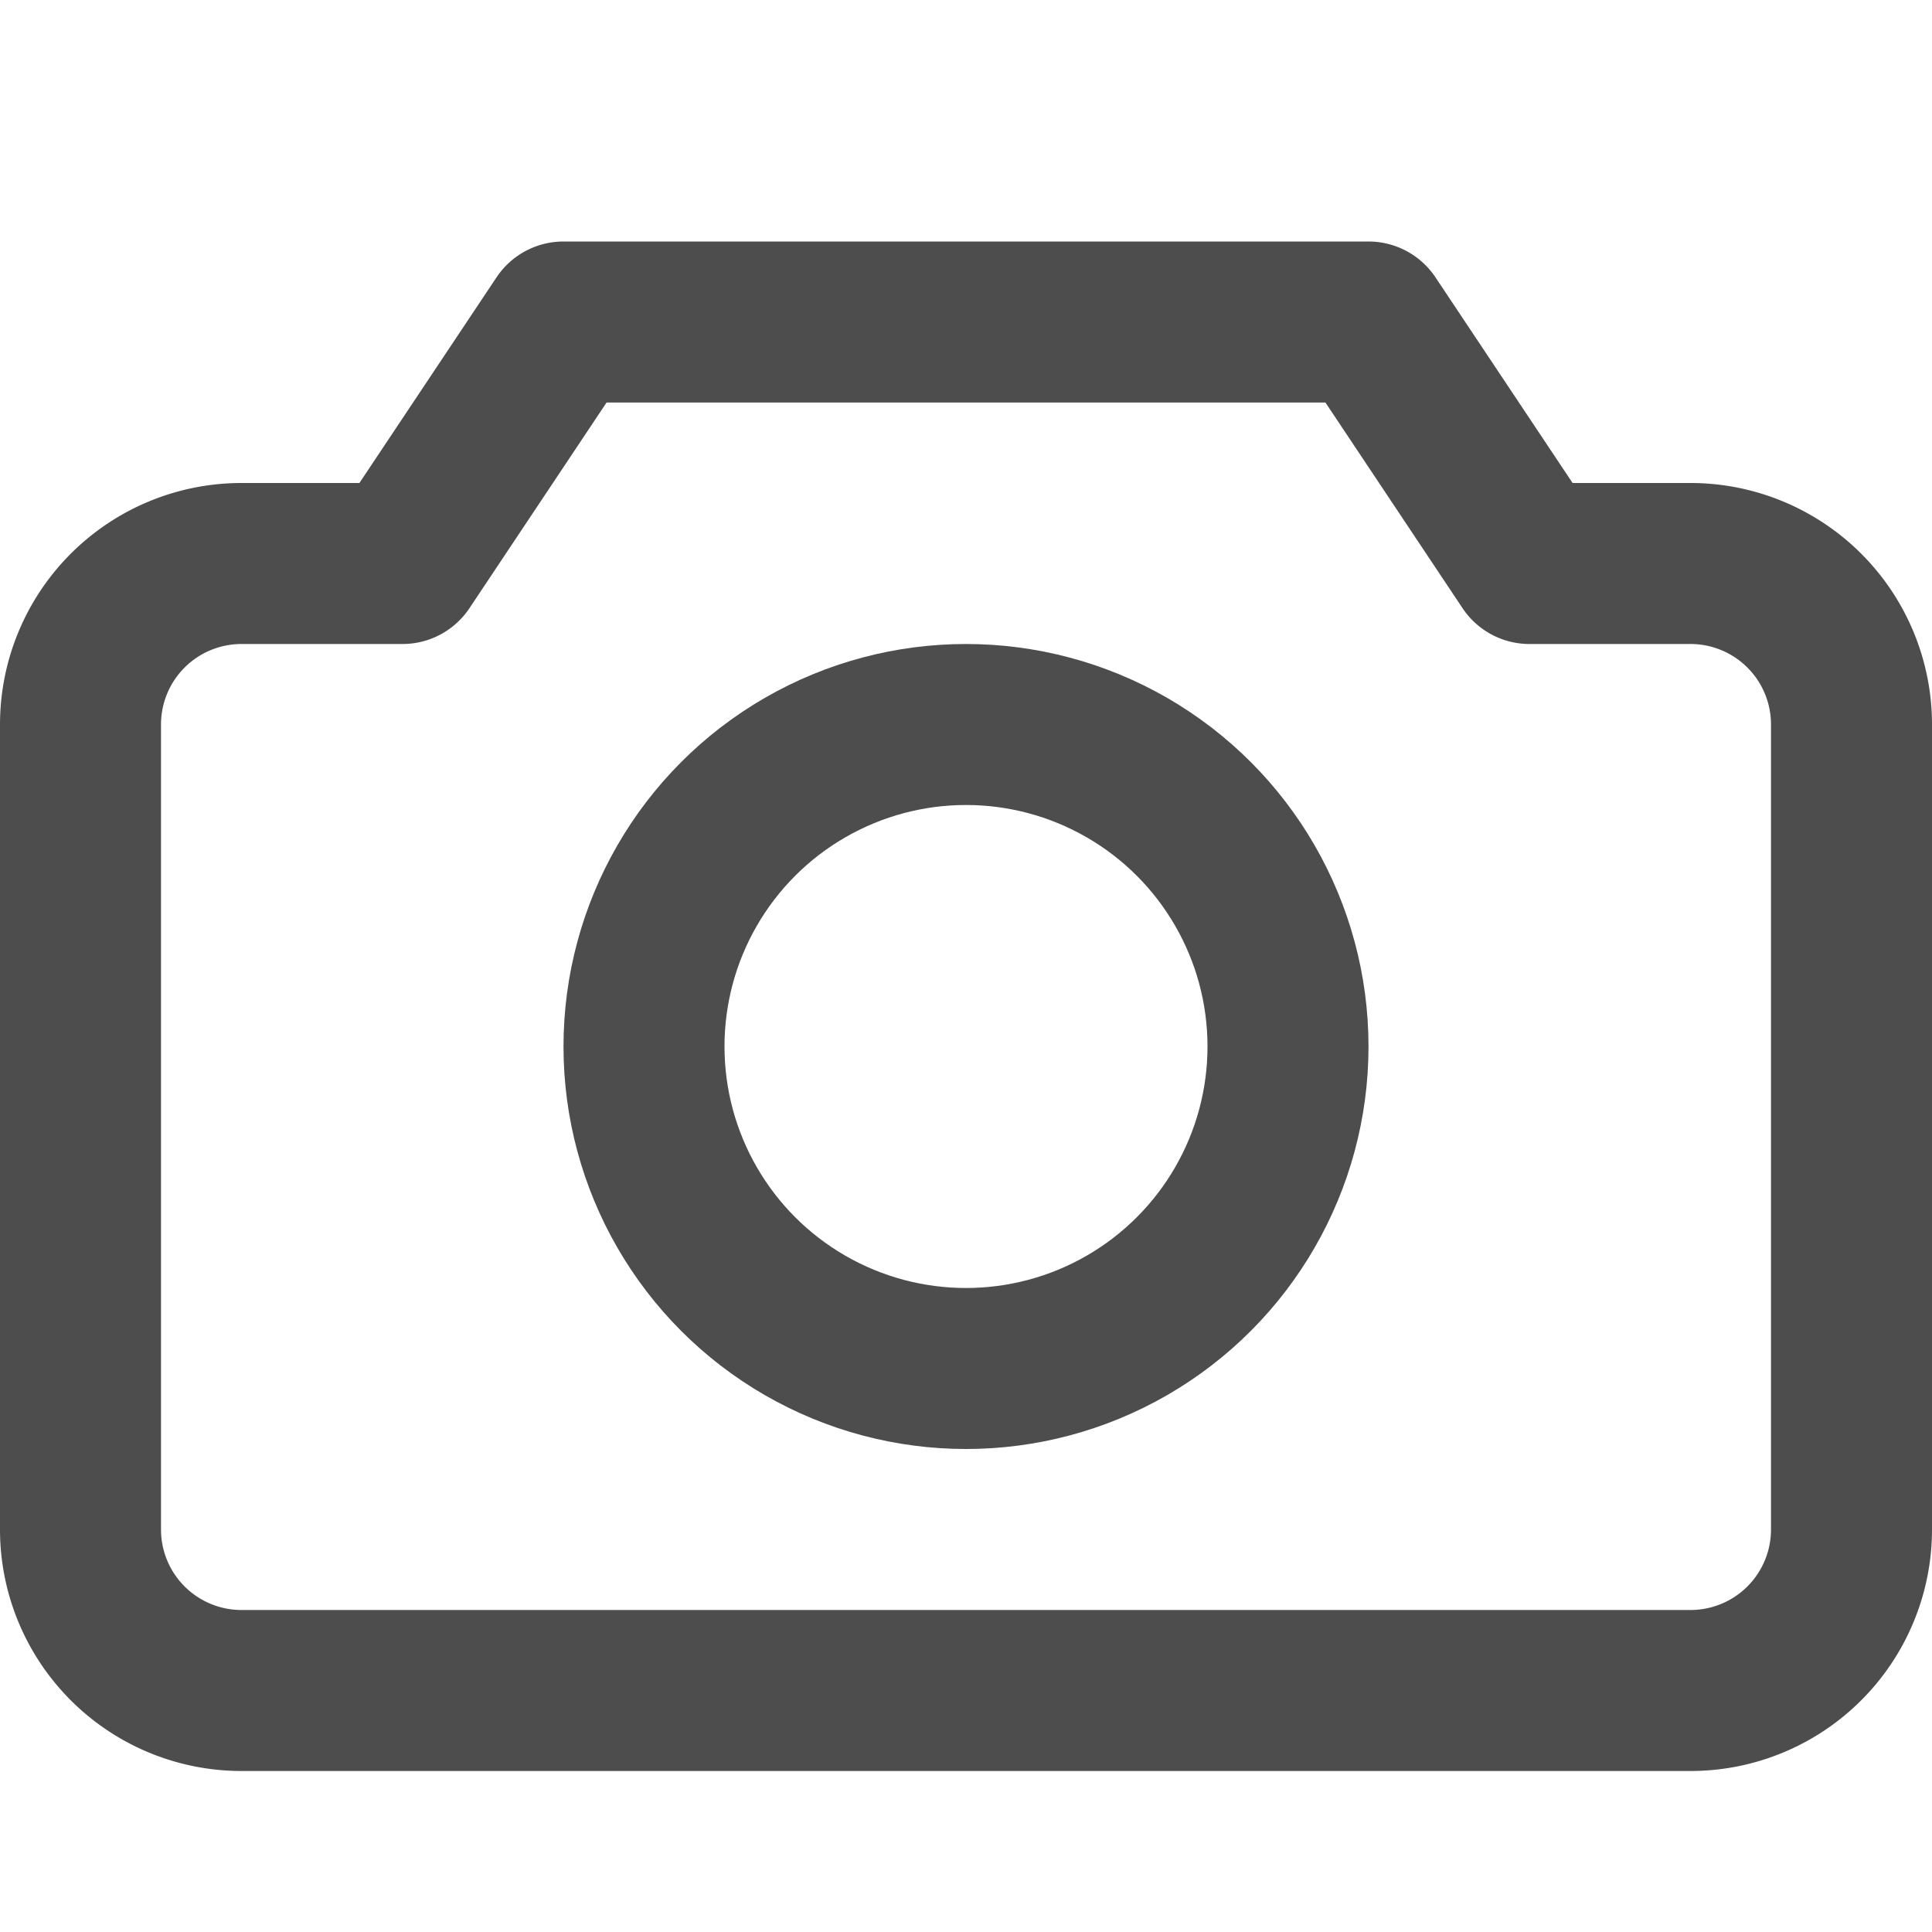 <svg xmlns="http://www.w3.org/2000/svg" viewBox="0 0 24 24" fill="none" stroke="#4D4D4D" stroke-width="2" stroke-linecap="round" stroke-linejoin="round">
  <path d="M3 7h2l2-3h10l2 3h2a2 2 0 0 1 2 2v10a2 2 0 0 1-2 2H3a2 2 0 0 1-2-2V9a2 2 0 0 1 2-2z"/>
  <circle cx="12" cy="13" r="4"/>
</svg>
